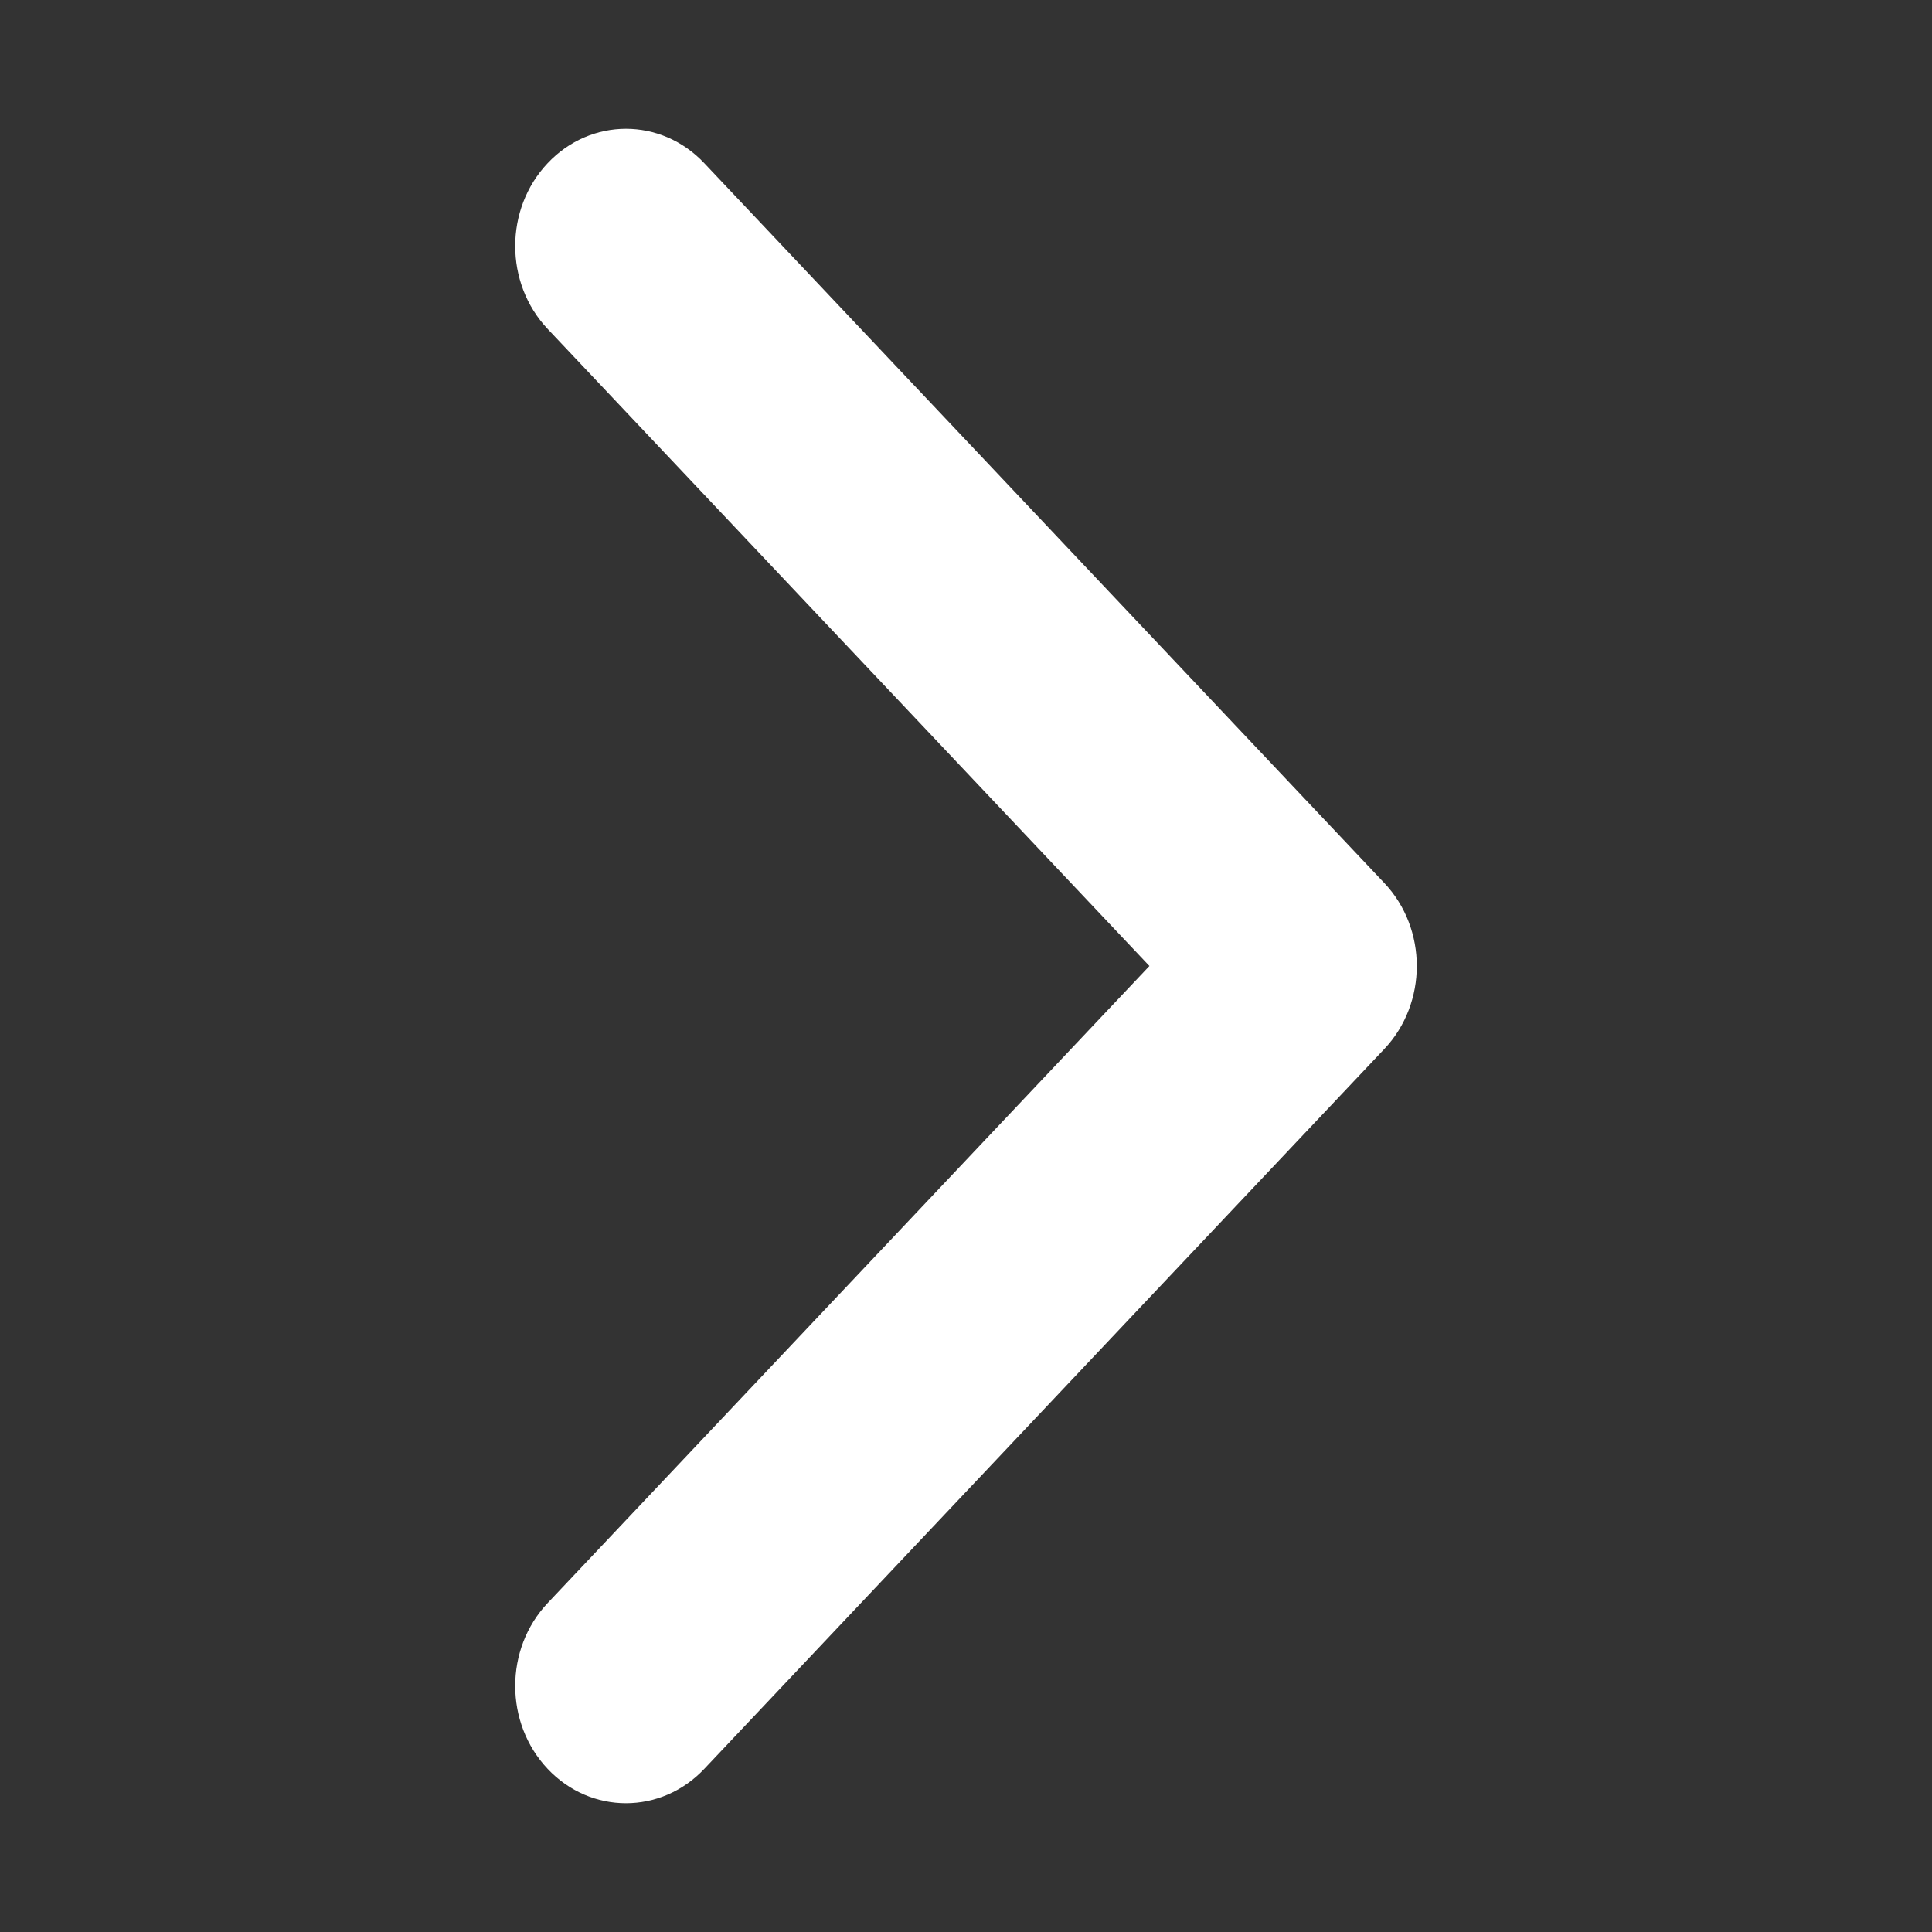 <svg width="30" height="30" viewBox="0 0 30 30" fill="none" xmlns="http://www.w3.org/2000/svg">
<rect x="0" y="0" width="30" height="30" fill="#333333" stroke="none"/>
<mask id="mask0_1076_7904" style="mask-type:alpha" maskUnits="userSpaceOnUse" x="0" y="0" width="30" height="30">
<rect width="30" height="30" fill="#C4C4C4"/>
</mask>
<g mask="url(#mask0_1076_7904)">
<path d="M22 15C22 15.466 21.832 15.932 21.497 16.287L10.936 27.467C10.264 28.178 9.175 28.178 8.504 27.467C7.832 26.756 7.832 25.603 8.504 24.892L17.848 15L8.504 5.108C7.832 4.397 7.832 3.244 8.504 2.534C9.175 1.822 10.265 1.822 10.936 2.534L21.497 13.713C21.832 14.068 22 14.534 22 15Z" fill="white"/>
</g>
</svg>
